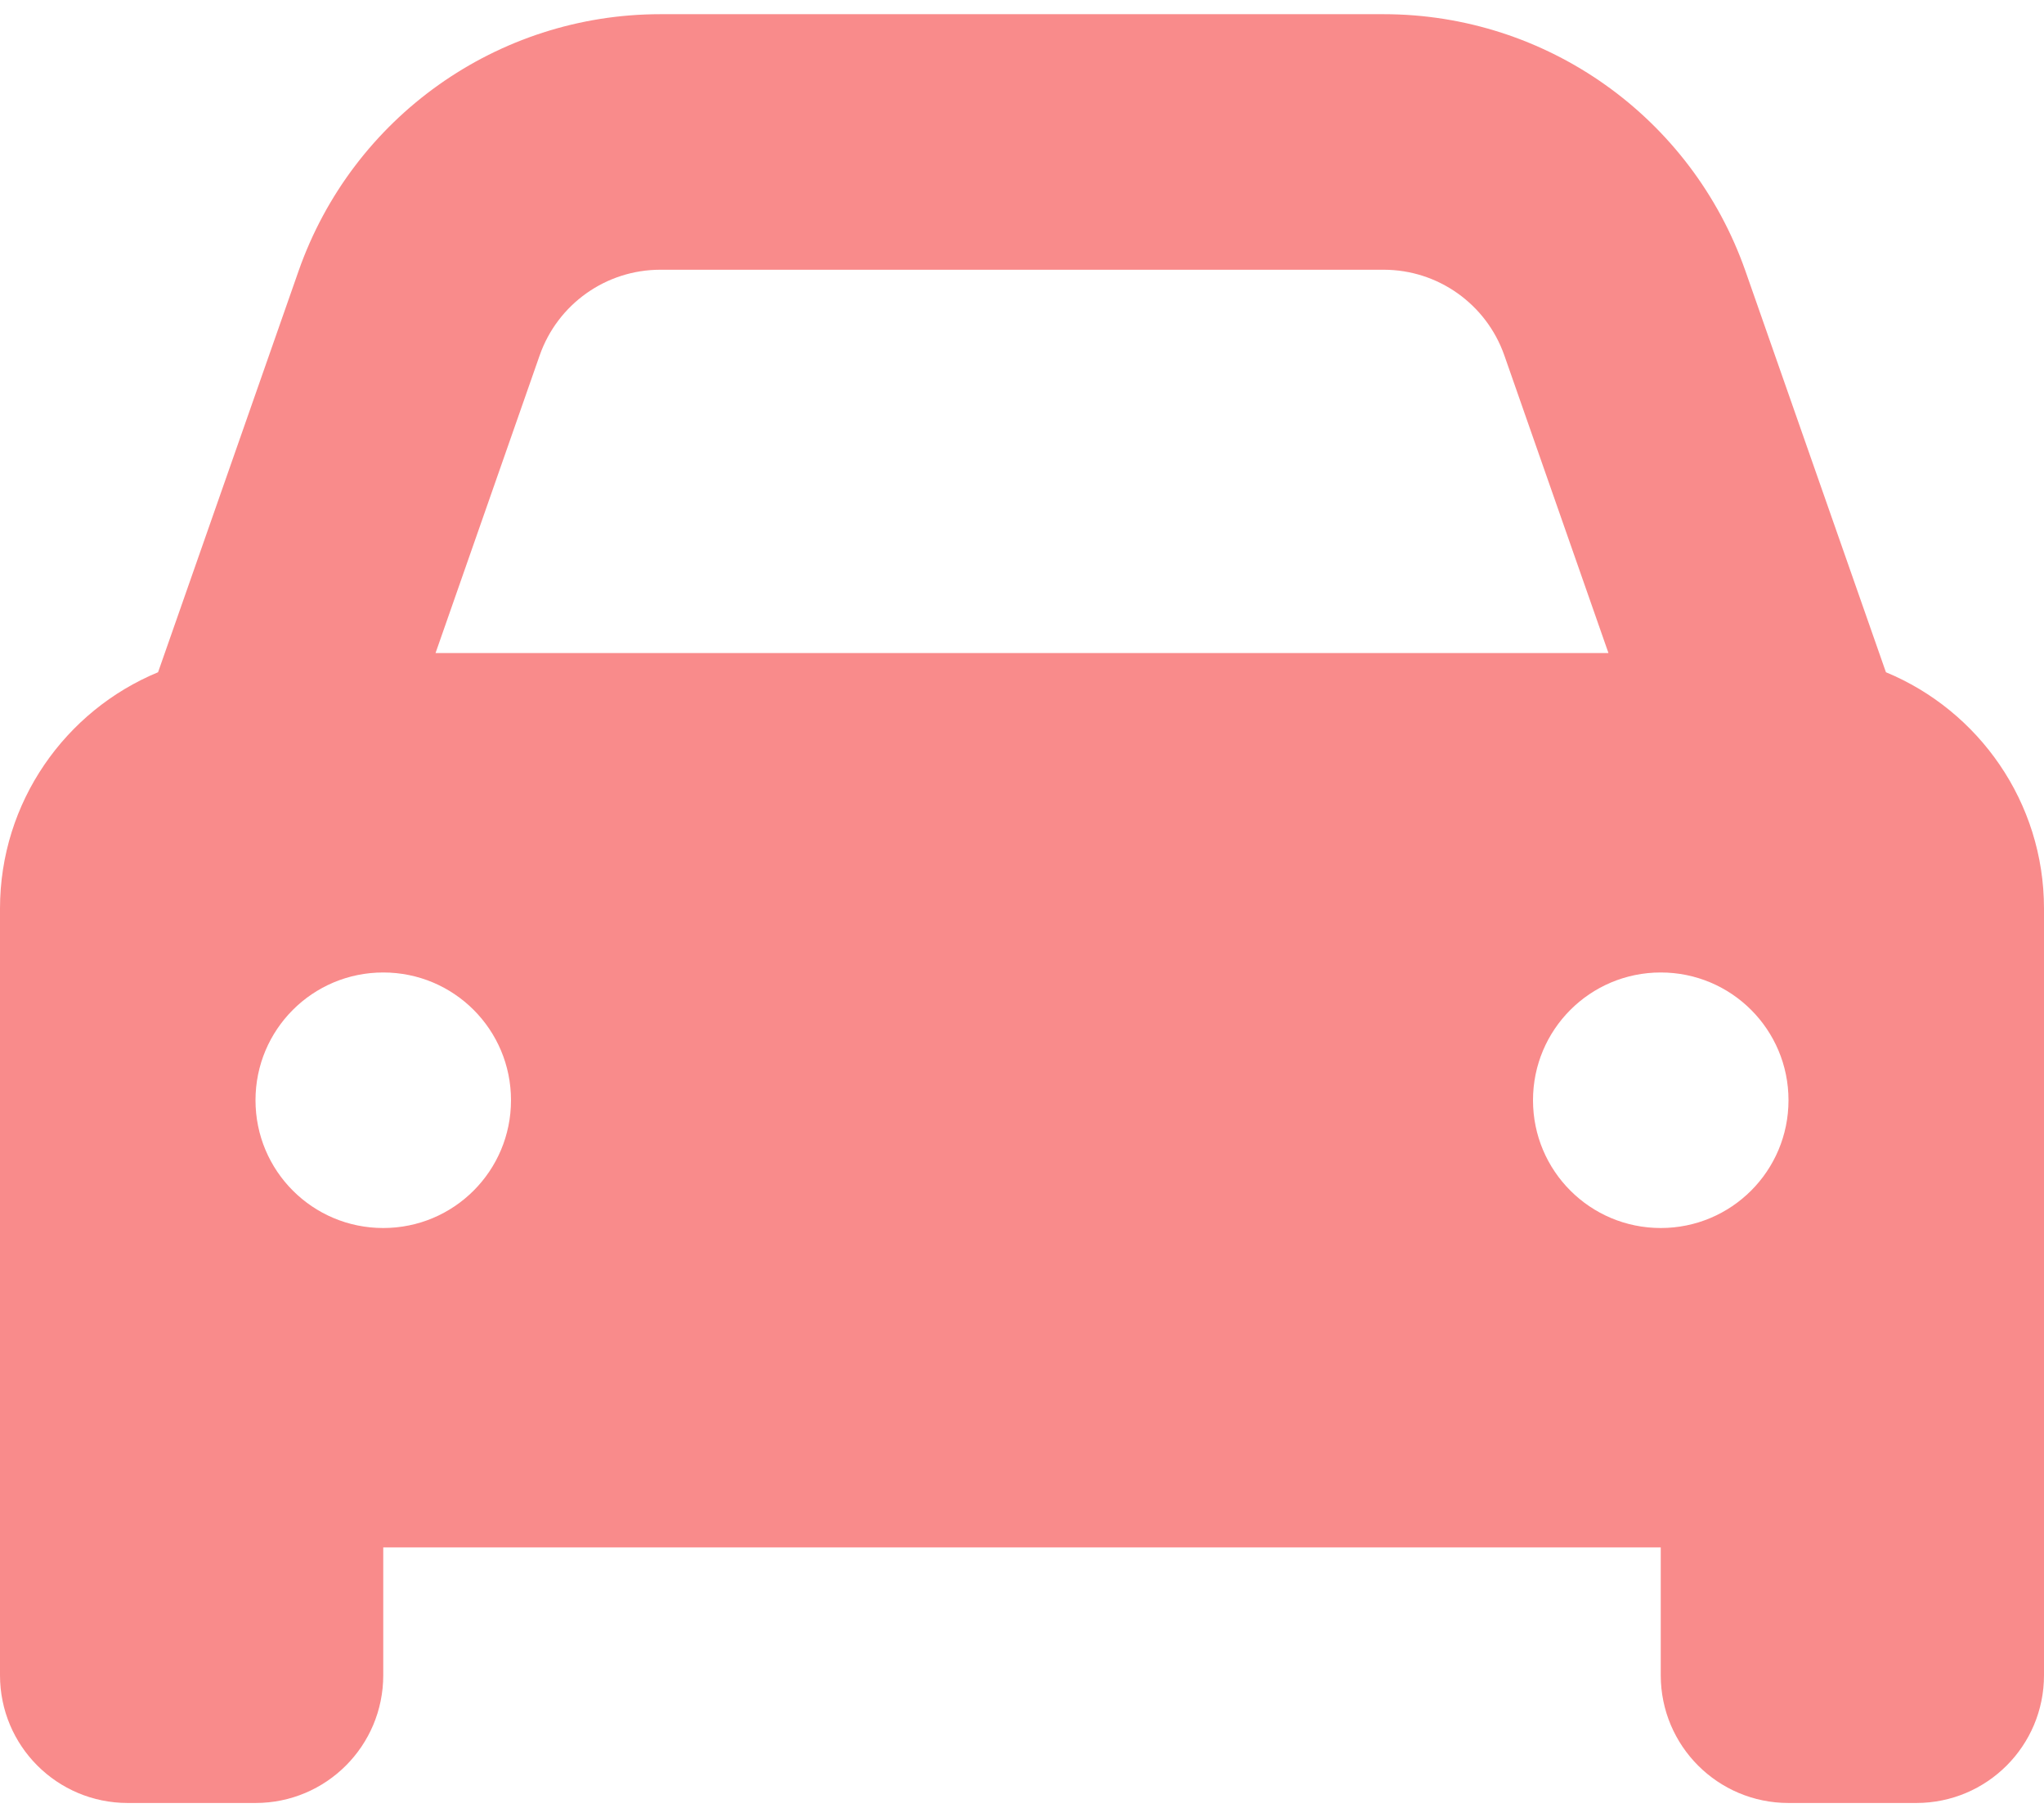 <svg width="36" height="32" viewBox="0 0 36 32" fill="none" xmlns="http://www.w3.org/2000/svg">
<path d="M9.506 6.255L7.671 11.5H28.329L26.494 6.255C26.177 5.355 25.327 4.75 24.37 4.75H11.63C10.673 4.75 9.823 5.355 9.506 6.255ZM2.784 11.838L5.259 4.771C6.209 2.064 8.761 0.25 11.63 0.25H24.37C27.239 0.25 29.791 2.064 30.741 4.771L33.216 11.838C34.847 12.512 36 14.123 36 16V29.5C36 30.744 34.995 31.75 33.75 31.75H31.5C30.256 31.75 29.25 30.744 29.25 29.5V27.25H6.75V29.5C6.75 30.744 5.745 31.75 4.5 31.75H2.25C1.005 31.75 0 30.744 0 29.5V16C0 14.123 1.153 12.512 2.784 11.838ZM9 19.375C9 18.131 7.995 17.125 6.75 17.125C5.505 17.125 4.5 18.131 4.5 19.375C4.5 20.619 5.505 21.625 6.75 21.625C7.995 21.625 9 20.619 9 19.375ZM29.25 21.625C30.494 21.625 31.5 20.619 31.5 19.375C31.5 18.131 30.494 17.125 29.25 17.125C28.006 17.125 27 18.131 27 19.375C27 20.619 28.006 21.625 29.25 21.625Z" fill="#F98B8B"/>
</svg>
